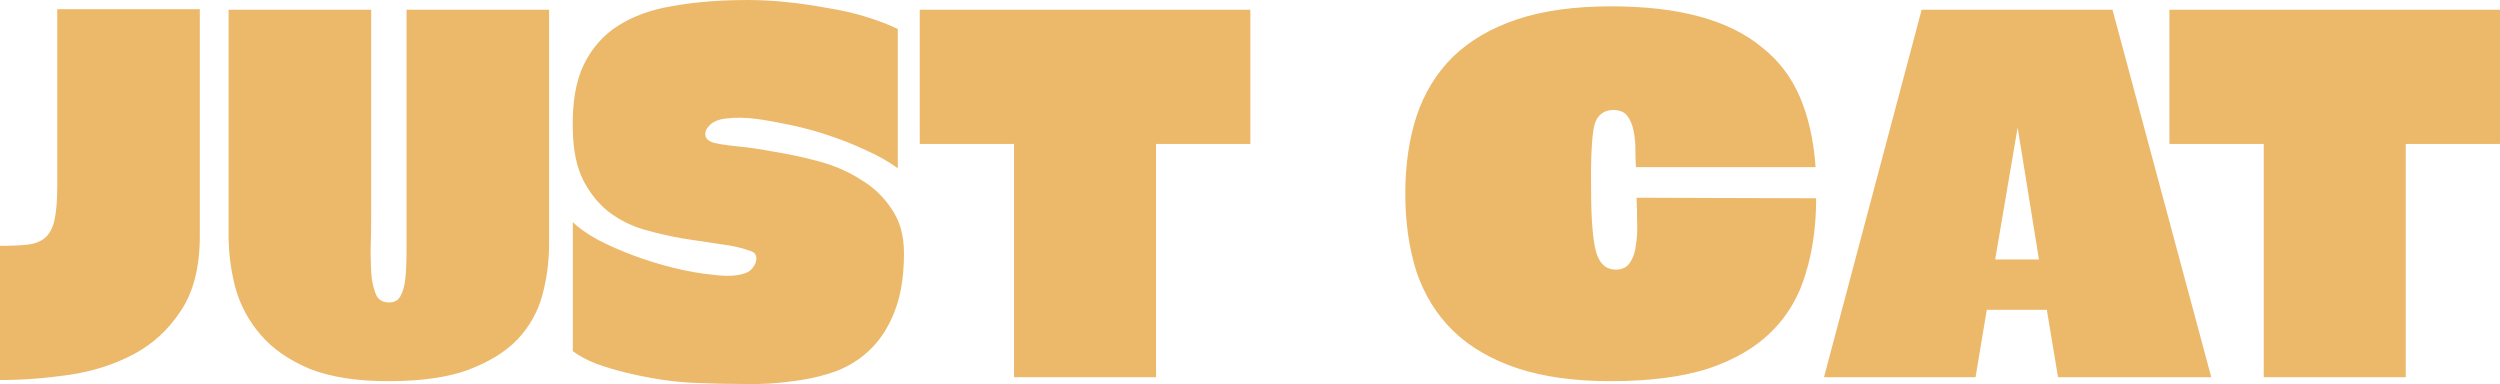 <svg width="358" height="55" viewBox="0 0 358 55" fill="none" xmlns="http://www.w3.org/2000/svg">
<path d="M0 54.421V35.205C1.554 35.205 2.84 35.151 3.858 35.043C4.929 34.935 5.787 34.61 6.43 34.07C7.073 33.529 7.528 32.691 7.796 31.556C8.064 30.367 8.198 28.745 8.198 26.692V1.313H28.612V33.827C28.612 38.259 27.701 41.826 25.88 44.529C24.111 47.232 21.834 49.313 19.048 50.772C16.262 52.232 13.181 53.205 9.805 53.691C6.43 54.178 3.161 54.421 0 54.421Z" fill="#ECB869"/>
<path d="M53.151 1.395V30.745C53.151 32.583 53.124 34.286 53.071 35.853C53.071 37.367 53.124 38.691 53.231 39.827C53.392 40.907 53.633 41.772 53.955 42.421C54.33 43.016 54.919 43.313 55.723 43.313C56.473 43.313 57.009 43.016 57.331 42.421C57.706 41.772 57.947 40.907 58.054 39.827C58.161 38.691 58.215 37.367 58.215 35.853C58.215 34.286 58.215 32.583 58.215 30.745V1.395H78.629V34.881C78.629 37.421 78.307 39.88 77.664 42.259C77.021 44.637 75.843 46.745 74.128 48.583C72.413 50.367 70.056 51.826 67.055 52.961C64.108 54.042 60.304 54.583 55.643 54.583C51.035 54.583 47.257 53.988 44.31 52.799C41.363 51.556 39.033 49.934 37.318 47.934C35.603 45.934 34.398 43.691 33.701 41.205C33.058 38.718 32.737 36.205 32.737 33.664V1.395H53.151Z" fill="#ECB869"/>
<path d="M82.029 50.286V31.8C82.833 32.61 84.011 33.448 85.565 34.313C87.119 35.124 88.834 35.881 90.709 36.583C92.584 37.286 94.513 37.881 96.496 38.367C98.478 38.853 100.327 39.178 102.041 39.34C104.077 39.61 105.658 39.529 106.783 39.097C107.212 38.935 107.56 38.664 107.828 38.286C108.15 37.853 108.31 37.448 108.31 37.07C108.31 36.529 108.096 36.178 107.667 36.016C106.435 35.529 104.935 35.178 103.167 34.962C101.452 34.691 99.657 34.421 97.782 34.151C95.906 33.827 94.031 33.394 92.156 32.854C90.334 32.313 88.673 31.475 87.173 30.34C85.726 29.205 84.52 27.718 83.556 25.881C82.591 23.989 82.082 21.584 82.029 18.665C81.922 14.827 82.431 11.719 83.556 9.34C84.735 6.908 86.396 5.016 88.539 3.665C90.682 2.313 93.201 1.395 96.094 0.908C99.041 0.368 102.229 0.07 105.658 0.016C107.855 -0.038 110.052 0.043 112.249 0.259C114.445 0.476 116.535 0.773 118.517 1.151C120.554 1.476 122.429 1.908 124.143 2.449C125.858 2.989 127.332 3.557 128.564 4.151V24.097C127.224 23.124 125.697 22.259 123.983 21.502C122.268 20.692 120.5 19.989 118.678 19.394C116.91 18.8 115.142 18.313 113.374 17.935C111.606 17.556 109.971 17.259 108.471 17.043C106.756 16.827 105.283 16.8 104.051 16.962C102.872 17.07 102.015 17.448 101.479 18.097C101.157 18.421 100.997 18.8 100.997 19.232C100.997 19.719 101.318 20.097 101.961 20.367C102.658 20.584 103.81 20.773 105.417 20.935C107.078 21.097 108.927 21.367 110.963 21.746C112.999 22.07 115.115 22.529 117.312 23.124C119.509 23.719 121.491 24.583 123.259 25.719C125.081 26.8 126.555 28.205 127.68 29.935C128.859 31.61 129.448 33.718 129.448 36.259C129.448 39.502 129.019 42.232 128.162 44.448C127.358 46.61 126.233 48.421 124.786 49.88C123.393 51.286 121.732 52.367 119.803 53.124C117.875 53.826 115.785 54.313 113.534 54.583C111.338 54.907 109.034 55.042 106.623 54.988C104.265 54.988 101.907 54.934 99.55 54.826C97.942 54.772 96.281 54.61 94.567 54.34C92.852 54.069 91.218 53.745 89.664 53.367C88.11 52.988 86.664 52.556 85.324 52.069C83.985 51.529 82.886 50.934 82.029 50.286Z" fill="#ECB869"/>
<path d="M145.212 54.016V20.61H131.71V1.395H179.048V20.61H165.546V54.016H145.212Z" fill="#ECB869"/>
<path d="M231.379 38.61C232.29 38.61 232.96 38.286 233.389 37.637C233.871 36.935 234.166 36.07 234.273 35.043C234.434 34.016 234.487 32.908 234.434 31.718C234.434 30.475 234.407 29.34 234.353 28.313L260.072 28.394C260.072 32.394 259.563 36.016 258.545 39.259C257.581 42.502 255.946 45.259 253.642 47.529C251.338 49.799 248.311 51.556 244.56 52.799C240.81 53.988 236.175 54.583 230.656 54.583C225.459 54.583 220.985 53.961 217.234 52.718C213.537 51.475 210.483 49.691 208.072 47.367C205.714 45.043 203.973 42.232 202.848 38.935C201.776 35.583 201.24 31.854 201.24 27.746C201.24 23.637 201.776 19.935 202.848 16.638C203.973 13.286 205.714 10.448 208.072 8.124C210.483 5.8 213.537 4.016 217.234 2.773C220.985 1.53 225.459 0.908 230.656 0.908C235.586 0.908 239.818 1.395 243.355 2.368C246.945 3.34 249.918 4.8 252.276 6.746C254.687 8.638 256.509 11.016 257.741 13.881C258.974 16.746 259.724 20.097 259.992 23.935H234.273C234.219 23.232 234.192 22.421 234.192 21.502C234.192 20.529 234.112 19.638 233.951 18.827C233.791 17.962 233.496 17.232 233.067 16.638C232.639 16.043 231.942 15.746 230.978 15.746C229.37 15.8 228.433 16.773 228.165 18.665C227.897 20.502 227.79 23.259 227.843 26.935C227.843 31.313 228.084 34.367 228.566 36.097C229.049 37.772 229.986 38.61 231.379 38.61Z" fill="#ECB869"/>
<path d="M293.105 44.367H284.505L282.897 54.016H261.197L275.182 1.395H302.508L316.653 54.016H294.712L293.105 44.367ZM291.979 37.151L288.925 18.259L285.71 37.151H291.979Z" fill="#ECB869"/>
<path d="M324.164 54.016V20.61H310.661V1.395H358V20.61H344.498V54.016H324.164Z" fill="#ECB869"/>
</svg>

